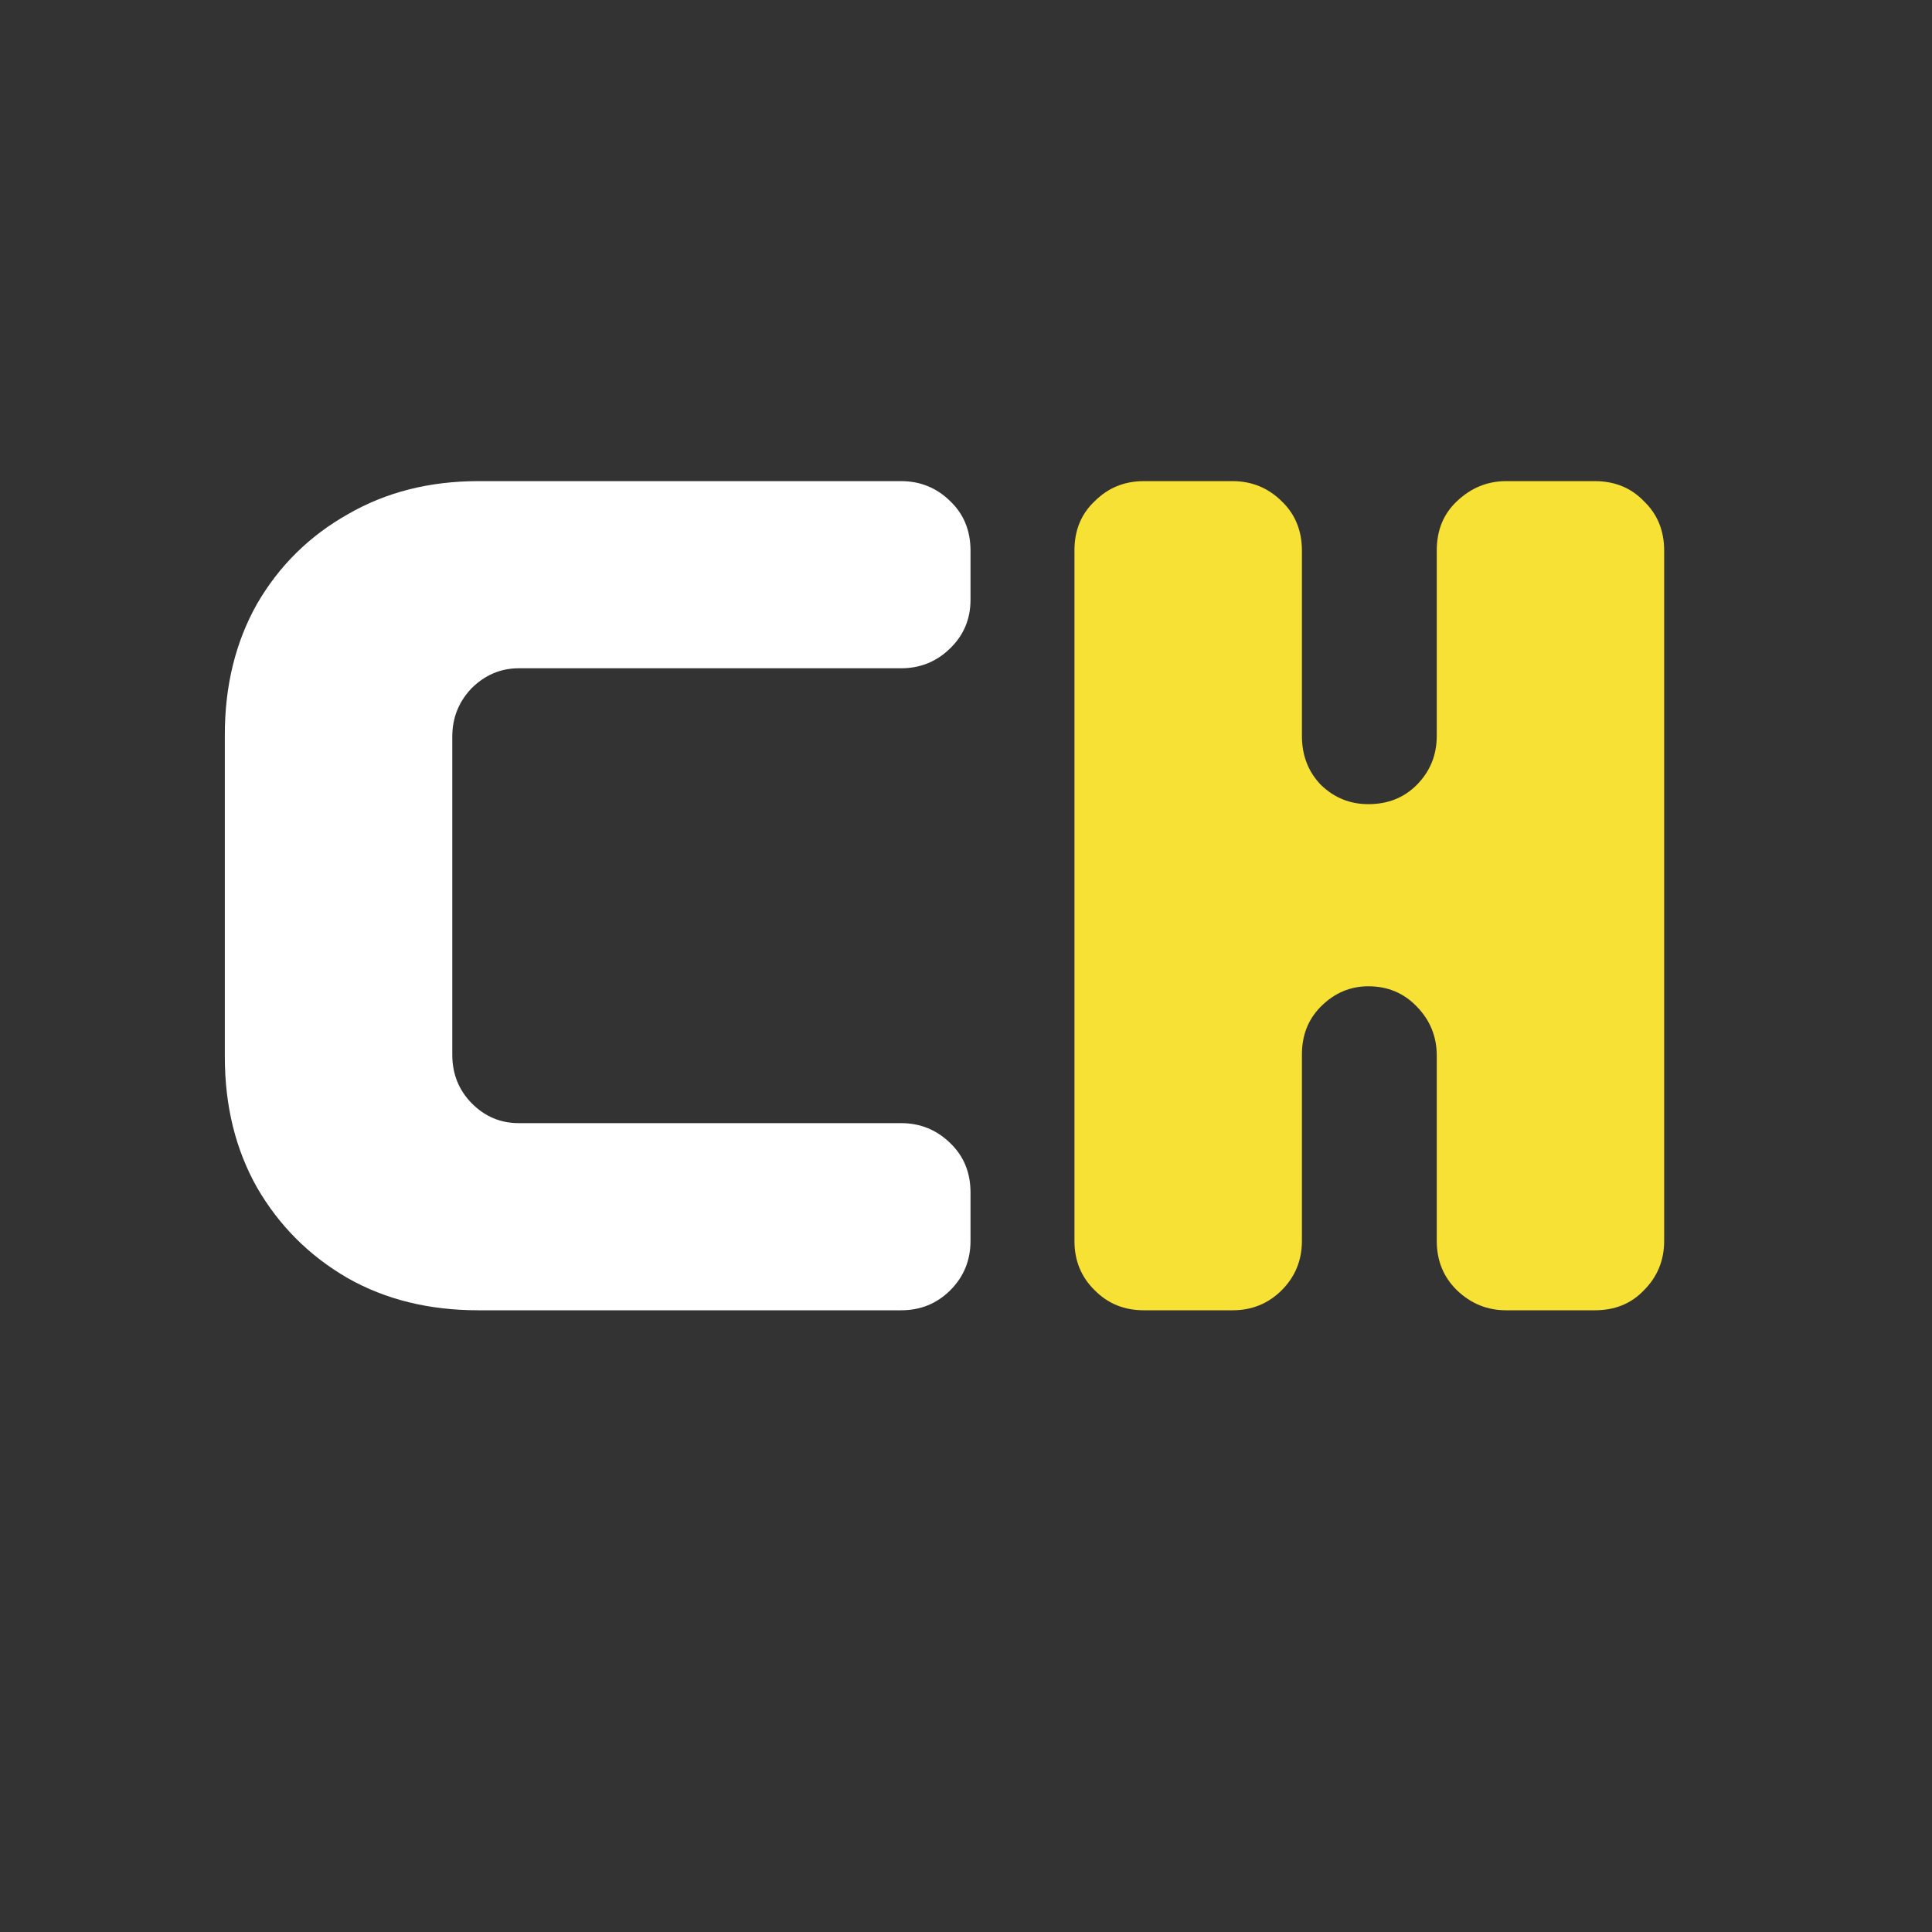 <svg xmlns="http://www.w3.org/2000/svg" xmlns:xlink="http://www.w3.org/1999/xlink" width="40" zoomAndPan="magnify" viewBox="0 0 30 30" height="40" preserveAspectRatio="xMidYMid meet" version="1.0"><rect x="0" y="0" width="30" height="30" fill="#333333" stroke="none"/><defs><g/></defs><g fill="#ffffff" fill-opacity="1"><g transform="translate(2.429, 20.346)"><g><path d="M 5 0 C 4.238 0 3.562 -0.164 2.969 -0.5 C 2.375 -0.844 1.906 -1.312 1.562 -1.906 C 1.227 -2.5 1.062 -3.176 1.062 -3.938 L 1.062 -8.938 C 1.062 -9.695 1.227 -10.375 1.562 -10.969 C 1.906 -11.562 2.375 -12.023 2.969 -12.359 C 3.562 -12.703 4.238 -12.875 5 -12.875 L 11.562 -12.875 C 11.863 -12.875 12.117 -12.77 12.328 -12.562 C 12.535 -12.363 12.641 -12.109 12.641 -11.797 L 12.641 -11.031 C 12.641 -10.727 12.531 -10.473 12.312 -10.266 C 12.102 -10.066 11.852 -9.969 11.562 -9.969 L 5.625 -9.969 C 5.344 -9.969 5.098 -9.863 4.891 -9.656 C 4.691 -9.445 4.594 -9.195 4.594 -8.906 L 4.594 -3.969 C 4.594 -3.676 4.691 -3.426 4.891 -3.219 C 5.098 -3.008 5.344 -2.906 5.625 -2.906 L 11.562 -2.906 C 11.863 -2.906 12.117 -2.801 12.328 -2.594 C 12.535 -2.395 12.641 -2.141 12.641 -1.828 L 12.641 -1.078 C 12.641 -0.773 12.535 -0.52 12.328 -0.312 C 12.117 -0.102 11.863 0 11.562 0 Z M 5 0 "/></g></g></g><g fill="#f7e135" fill-opacity="1"><g transform="translate(15.622, 20.346)"><g><path d="M 2.141 0 C 1.836 0 1.582 -0.102 1.375 -0.312 C 1.164 -0.52 1.062 -0.773 1.062 -1.078 L 1.062 -11.797 C 1.062 -12.109 1.164 -12.363 1.375 -12.562 C 1.582 -12.77 1.836 -12.875 2.141 -12.875 L 3.516 -12.875 C 3.816 -12.875 4.07 -12.77 4.281 -12.562 C 4.488 -12.363 4.594 -12.109 4.594 -11.797 L 4.594 -8.922 C 4.594 -8.617 4.691 -8.363 4.891 -8.156 C 5.098 -7.957 5.344 -7.859 5.625 -7.859 C 5.926 -7.859 6.176 -7.957 6.375 -8.156 C 6.582 -8.363 6.688 -8.617 6.688 -8.922 L 6.688 -11.797 C 6.688 -12.109 6.789 -12.363 7 -12.562 C 7.219 -12.77 7.473 -12.875 7.766 -12.875 L 9.141 -12.875 C 9.453 -12.875 9.707 -12.77 9.906 -12.562 C 10.113 -12.363 10.219 -12.109 10.219 -11.797 L 10.219 -1.078 C 10.219 -0.773 10.113 -0.52 9.906 -0.312 C 9.707 -0.102 9.453 0 9.141 0 L 7.766 0 C 7.473 0 7.219 -0.102 7 -0.312 C 6.789 -0.52 6.688 -0.773 6.688 -1.078 L 6.688 -3.953 C 6.688 -4.254 6.582 -4.508 6.375 -4.719 C 6.176 -4.926 5.926 -5.031 5.625 -5.031 C 5.344 -5.031 5.098 -4.926 4.891 -4.719 C 4.691 -4.52 4.594 -4.27 4.594 -3.969 L 4.594 -1.078 C 4.594 -0.773 4.488 -0.52 4.281 -0.312 C 4.07 -0.102 3.816 0 3.516 0 Z M 2.141 0 "/></g></g></g></svg>